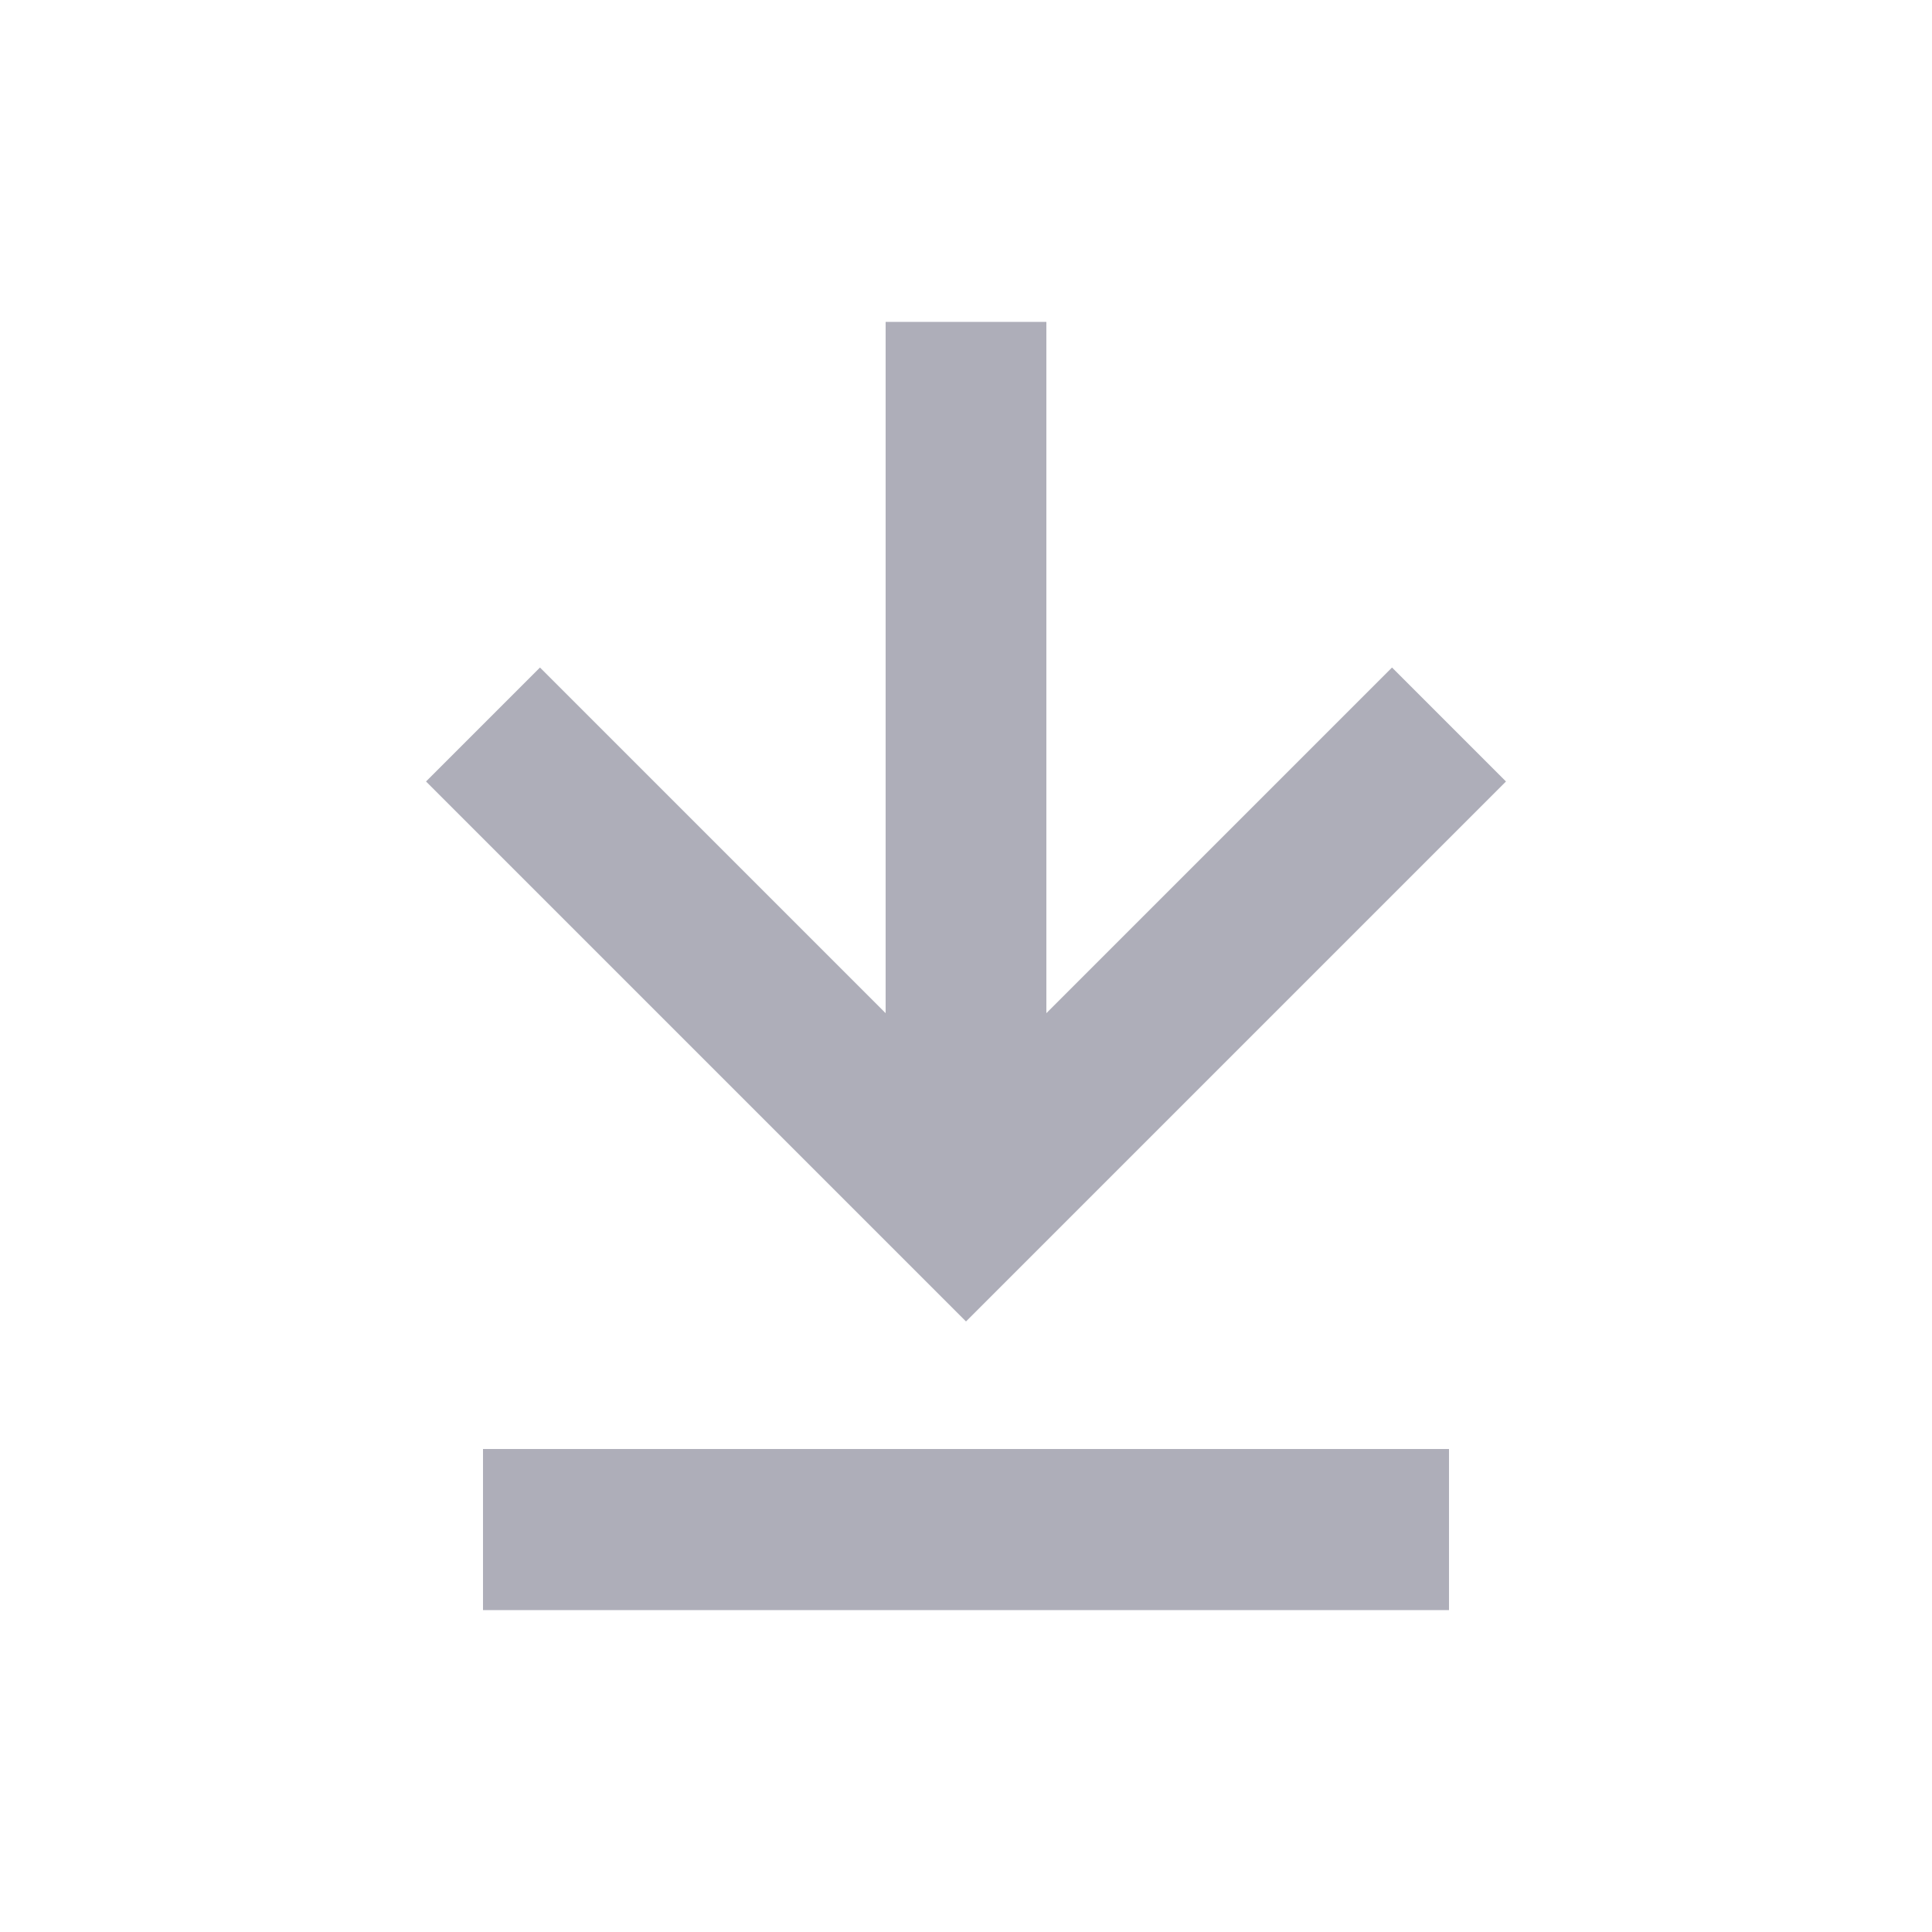 <?xml version="1.0" encoding="utf-8"?>
<!-- Generator: Adobe Illustrator 26.5.2, SVG Export Plug-In . SVG Version: 6.00 Build 0)  -->
<svg version="1.1" id="Layer_1" xmlns="http://www.w3.org/2000/svg" xmlns:xlink="http://www.w3.org/1999/xlink" x="0px" y="0px"
	 viewBox="0 0 512 512" style="enable-background:new 0 0 512 512;" xml:space="preserve">
<style type="text/css">
	.st0{fill:#AEAEB9;}
</style>
<path class="st0" d="M128,384h256v42.7H128L128,384z M234.7,85.3v183.2l-91.6-91.6l-30.2,30.2L256,350.2l143.1-143.1l-30.2-30.2
	l-91.6,91.6V85.3L234.7,85.3z"/>
</svg>
